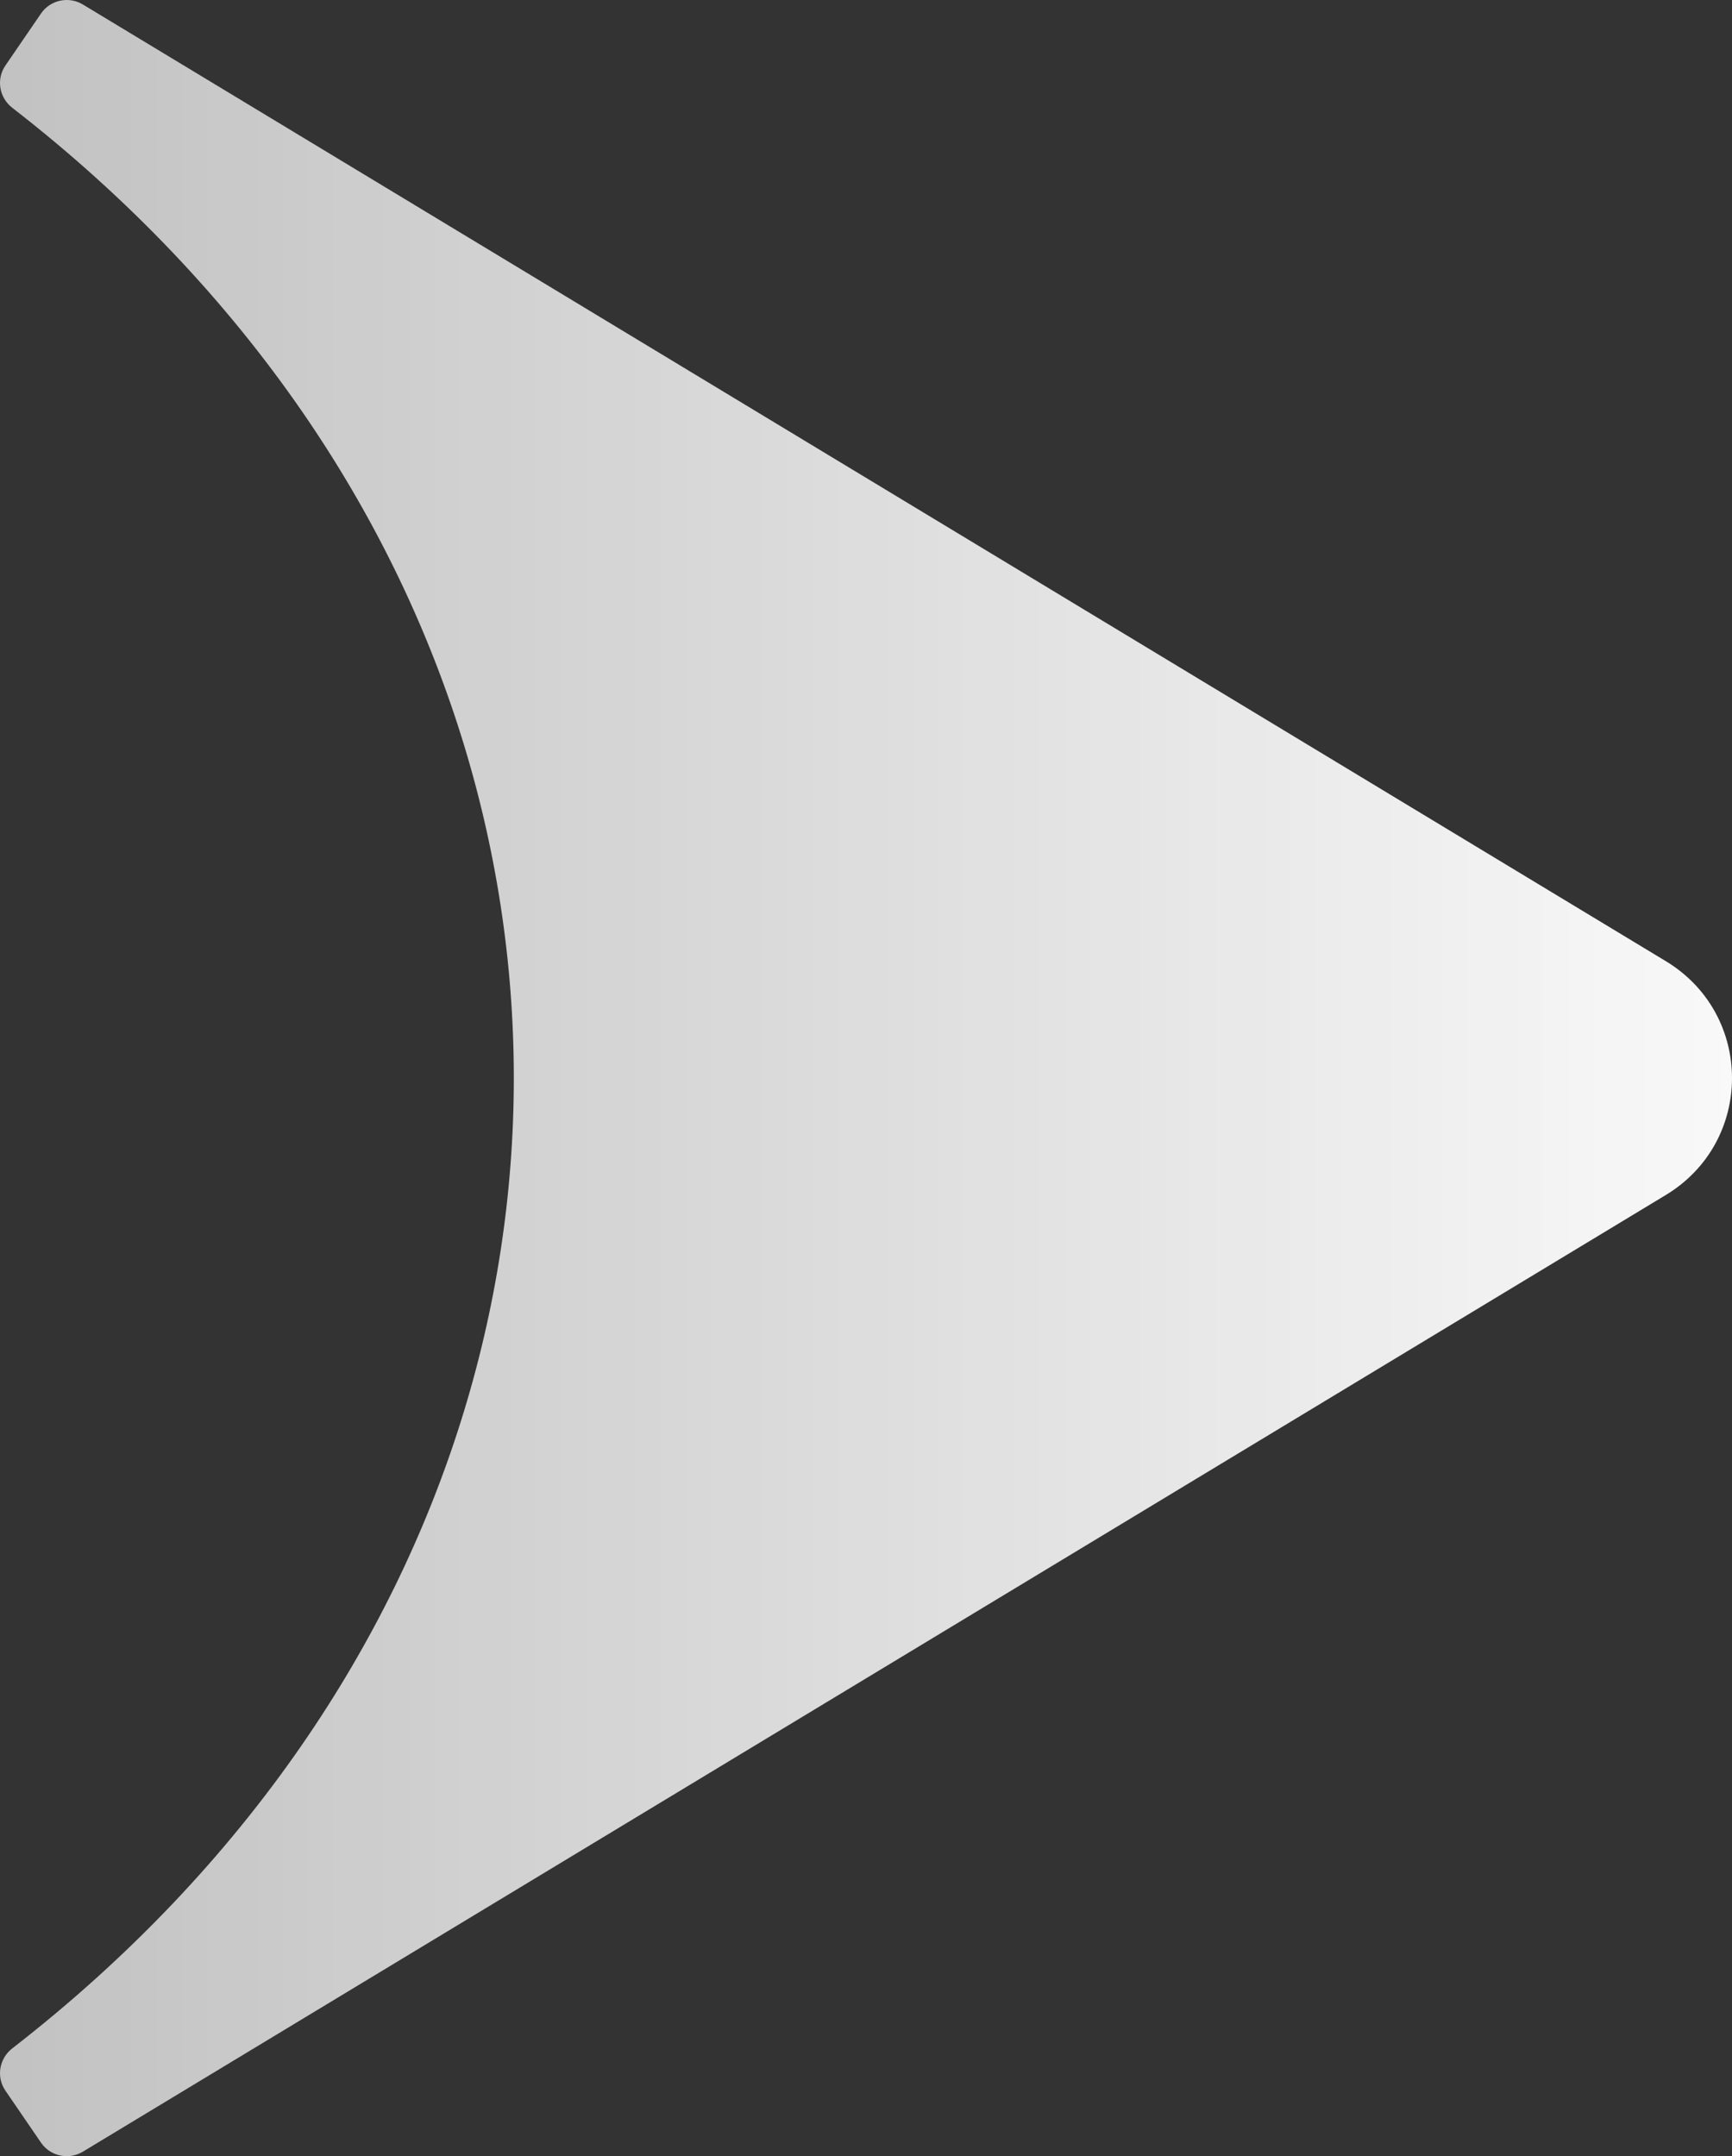 <svg width="98" height="122" viewBox="0 0 98 122" fill="none" xmlns="http://www.w3.org/2000/svg">
<rect x="0" y="0" width="98" height="122" fill="#333333" stroke="none"/>
<path fill-rule="evenodd" clip-rule="evenodd" d="M4.69 121.745C3.889 122.229 2.846 122.005 2.32 121.235L0.303 118.288C-0.223 117.519 -0.046 116.476 0.692 115.903C7.333 110.752 12.792 104.946 17.085 98.727C33.069 75.57 33.069 46.43 17.085 23.273C12.792 17.055 7.333 11.248 0.692 6.097C-0.046 5.524 -0.223 4.481 0.303 3.712L2.32 0.765C2.846 -0.005 3.889 -0.229 4.69 0.255L94.251 54.382C99.25 57.402 99.25 64.598 94.251 67.618L4.69 121.745Z" fill="url(#paint0_linear_5786_22806)"/>
<defs>
<linearGradient id="paint0_linear_5786_22806" x1="109.438" y1="62.081" x2="-36.041" y2="62.081" gradientUnits="userSpaceOnUse">
<stop stop-color="white"/>
<stop offset="1" stop-color="white" stop-opacity="0.6"/>
</linearGradient>
</defs>
</svg>
